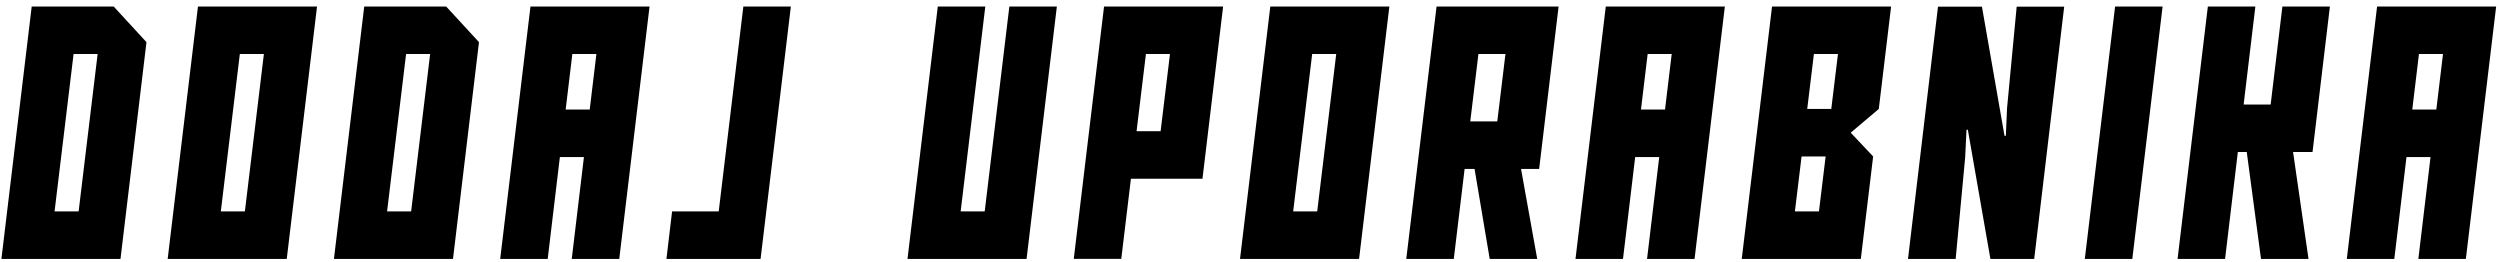 <svg xmlns="http://www.w3.org/2000/svg" viewBox="0 0 296 31">
  <path fill-rule="evenodd" d="M291.958 30.654h-5.625l1.442-12.059h-2.848l-1.441 12.059h-5.625L281.447.771h14.097l-3.586 29.883Zm-5.554-24.258-.791 6.574h2.847l.791-6.574h-2.847ZM271.5 17.998l1.828 12.656h-5.625l-1.687-12.656h-1.055l-1.512 12.656h-5.625L261.41.771h5.625l-1.388 11.602h3.199L270.235.771h5.625l-2.057 17.227H271.5Zm-24.659 12.656L250.427.771h5.625l-3.586 29.883h-5.625Zm-11.177 0-2.672-15.293h-.158l-.158 3.269-1.125 12.024h-5.643L229.459.789h5.203l2.672 15.293h.158l.141-3.27L238.775.789h5.625l-3.55 29.865h-5.186Zm-16.538-14.942 2.654 2.813-1.459 12.129h-14.098L209.809.771h14.098L222.448 12.9l-3.322 2.812Zm-6.61 9.317h2.848l.791-6.504h-2.848l-.791 6.504Zm2.25-18.633-.791 6.504h2.848l.791-6.504h-2.848Zm-19.755 24.258 1.442-12.059h-2.848l-1.441 12.059h-5.625L190.125.771h14.097l-3.586 29.883h-5.625Zm.071-24.258-.791 6.574h2.847l.791-6.574h-2.847ZM180.09 20.001l1.916 10.653h-5.625l-1.793-10.653h-1.177l-1.283 10.653h-5.625L170.088.771h14.45l-2.303 19.23h-2.145Zm-5.045-13.605-.966 7.98h3.199l.967-7.98h-3.2Zm-28.227 24.258L150.404.771h14.097l-3.586 29.883h-14.097Zm8.543-24.258-2.25 18.633h2.847l2.25-18.633h-2.847Zm-21.46 14.766-1.143 9.492h-5.625L130.719.771h14.098l-2.444 20.391h-8.472Zm1.775-14.766-1.107 9.141h2.847l1.108-9.141h-2.848Zm-28.228 24.258L111.034.771h5.625l-2.918 24.258h2.848L119.507.771h5.625l-3.586 29.883h-14.098Zm-28.541 0 .668-5.625h5.52L88.013.771h5.625l-3.586 29.883H78.907Zm-11.212 0 1.442-12.059h-2.848l-1.441 12.059h-5.625L62.808.771h14.098L73.32 30.654h-5.625Zm.07-24.258-.791 6.574h2.848l.791-6.574h-2.848ZM39.538 30.654 43.124.771h9.703l3.885 4.219-3.077 25.664H39.538Zm8.543-24.258-2.25 18.633h2.847l2.25-18.633h-2.847ZM19.853 30.654 23.439.771h14.098l-3.586 29.883H19.853Zm8.543-24.258-2.25 18.633h2.848l2.25-18.633h-2.848ZM.168 30.654 3.754.771h9.704l3.884 4.219-3.076 25.664H.168ZM8.711 6.396l-2.25 18.633h2.848l2.25-18.633H8.711Z"/>
</svg>
